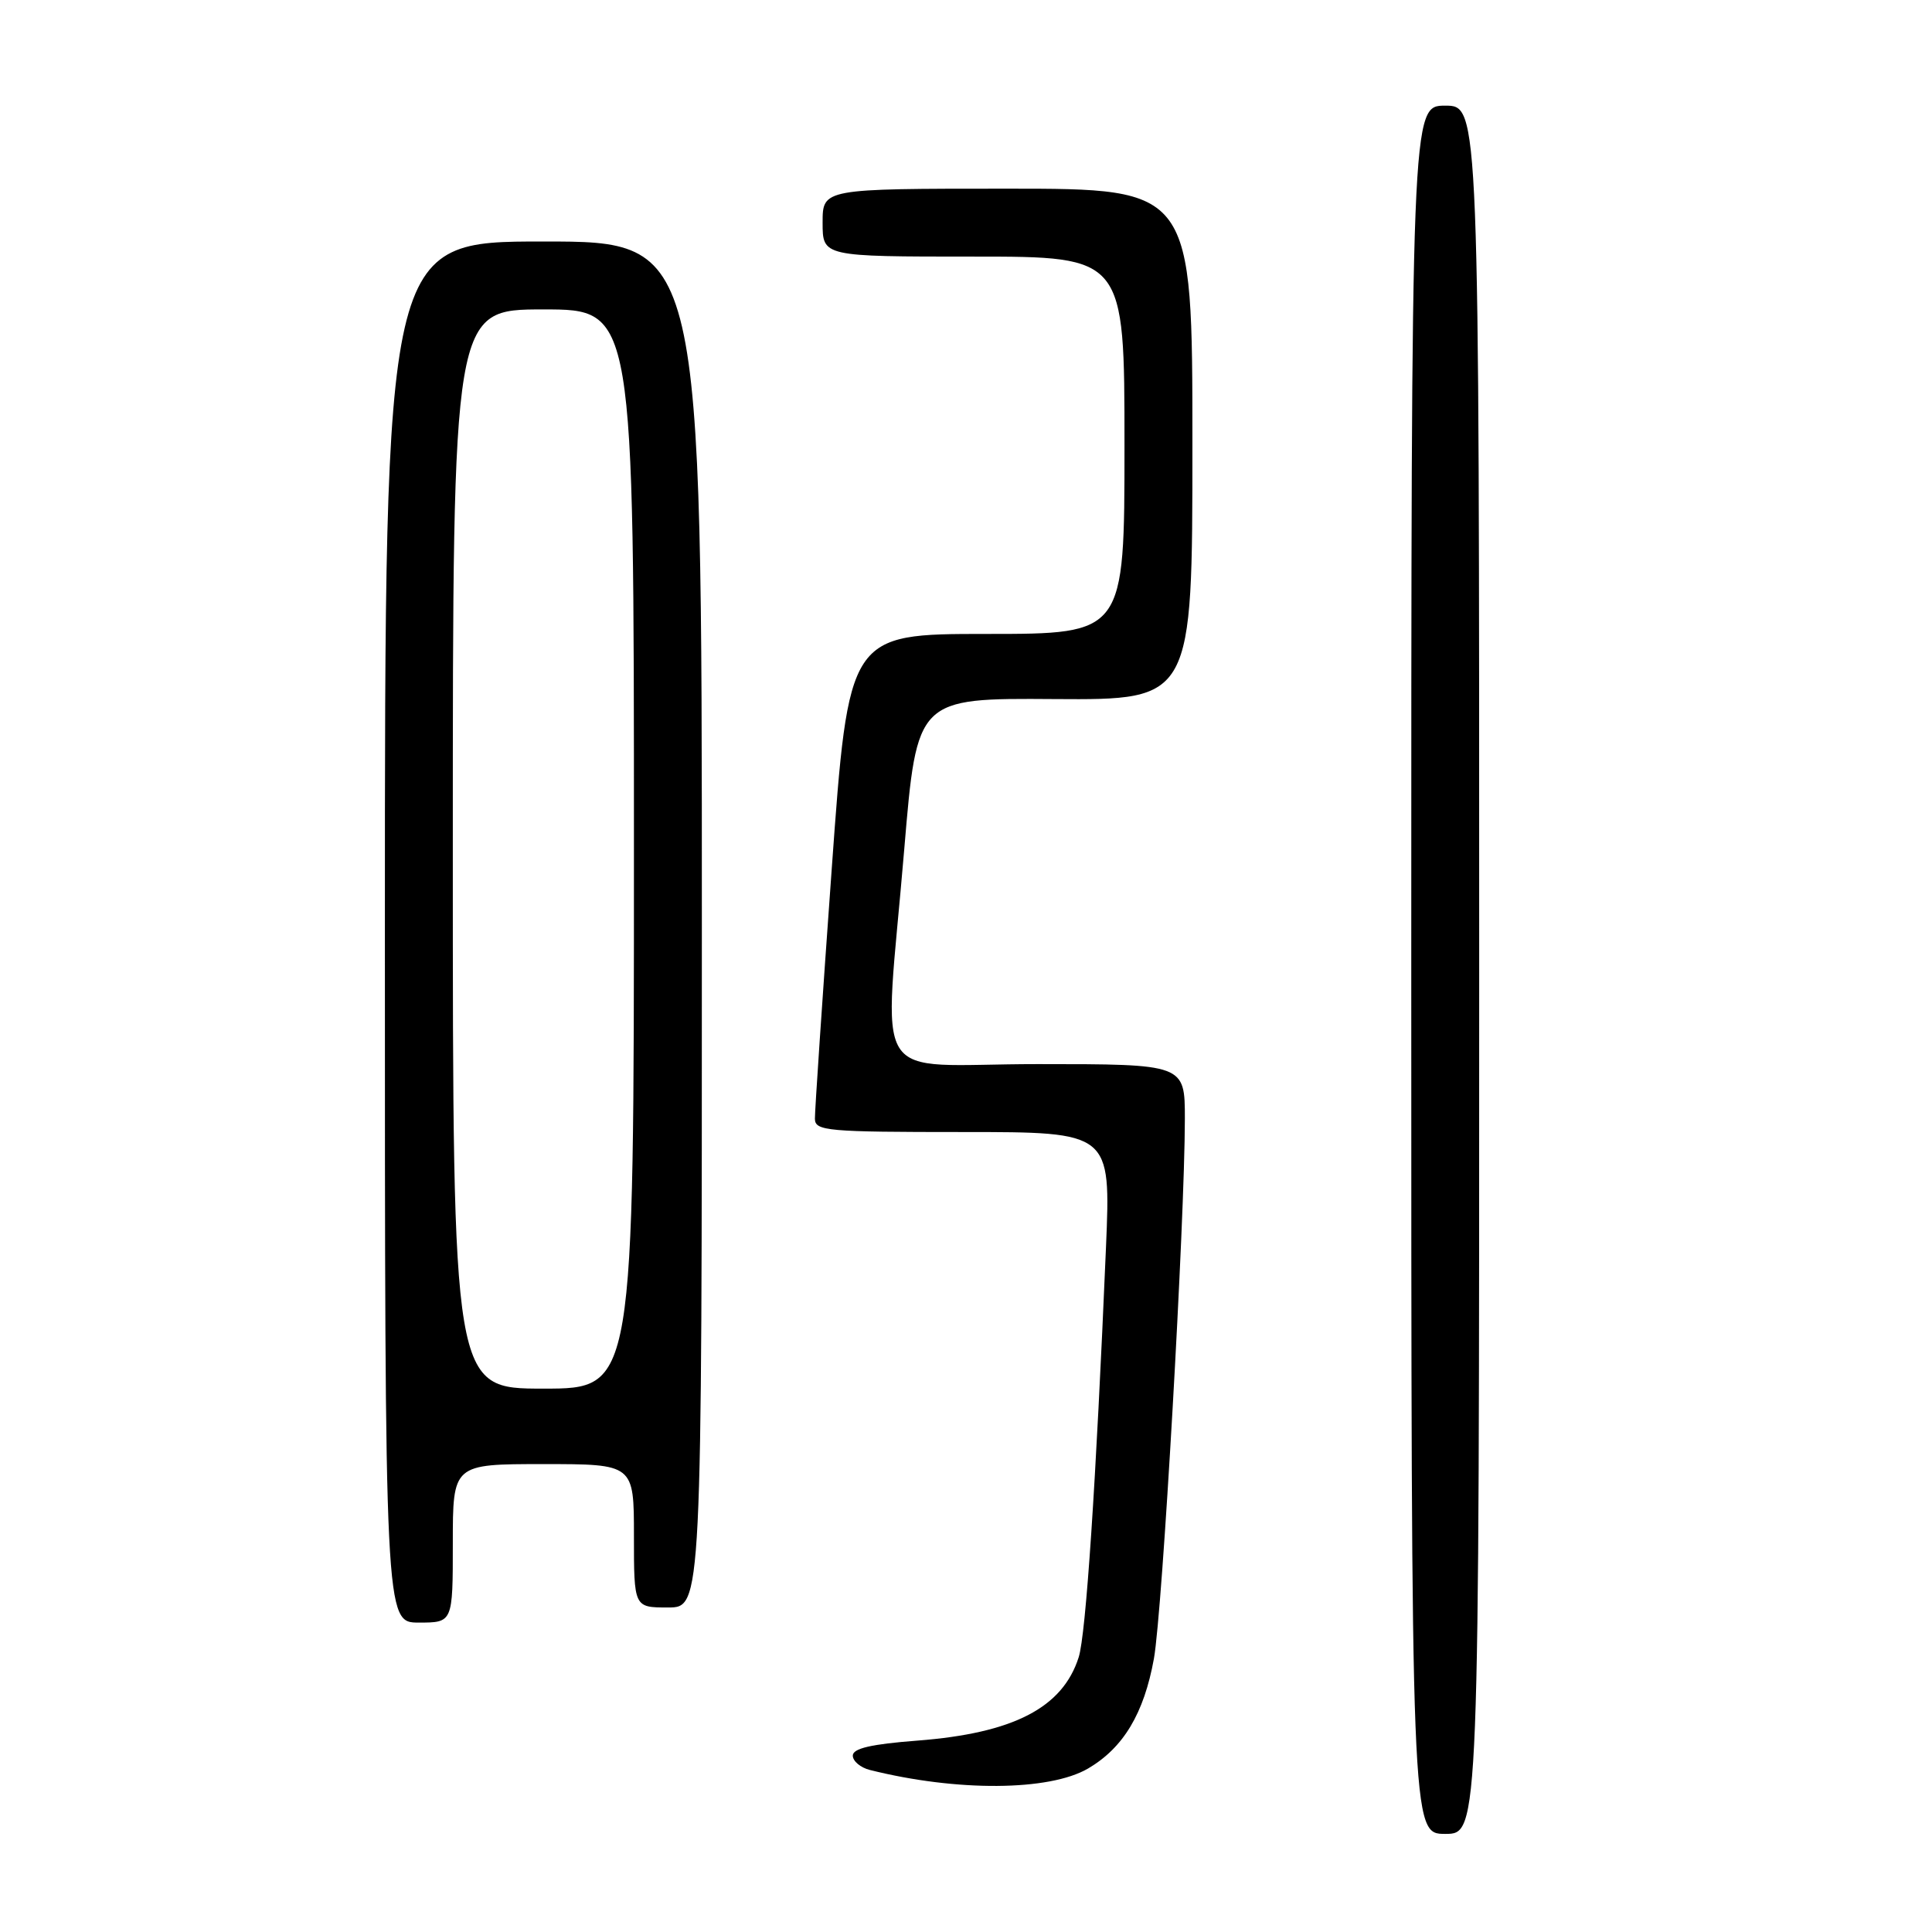 <?xml version="1.0" encoding="UTF-8" standalone="no"?>
<!DOCTYPE svg PUBLIC "-//W3C//DTD SVG 1.1//EN" "http://www.w3.org/Graphics/SVG/1.1/DTD/svg11.dtd" >
<svg xmlns="http://www.w3.org/2000/svg" xmlns:xlink="http://www.w3.org/1999/xlink" version="1.1" viewBox="0 0 256 256">
 <g >
 <path fill="currentColor"
d=" M 196.00 128.50 C 196.00 14.00 196.00 14.00 191.50 14.00 C 187.00 14.00 187.00 14.00 187.00 128.50 C 187.00 243.00 187.00 243.00 191.50 243.00 C 196.00 243.00 196.00 243.00 196.00 128.50 Z  M 144.17 234.34 C 148.86 231.59 151.58 227.05 152.90 219.78 C 154.03 213.48 156.99 161.86 157.00 148.25 C 157.00 141.00 157.00 141.00 137.50 141.00 C 114.83 141.00 117.13 144.70 119.82 112.50 C 121.50 92.50 121.50 92.50 139.75 92.63 C 158.00 92.75 158.00 92.75 158.00 58.88 C 158.00 25.00 158.00 25.00 133.50 25.00 C 109.00 25.00 109.00 25.00 109.00 29.50 C 109.00 34.00 109.00 34.00 129.00 34.00 C 149.00 34.00 149.00 34.00 149.00 59.00 C 149.00 84.00 149.00 84.00 130.72 84.00 C 112.45 84.00 112.45 84.00 110.20 115.25 C 108.96 132.44 107.96 147.29 107.98 148.25 C 108.00 149.86 109.61 150.00 127.60 150.00 C 147.19 150.00 147.19 150.00 146.55 165.25 C 145.22 196.67 143.89 216.60 142.93 219.60 C 140.80 226.29 134.28 229.66 121.56 230.64 C 115.42 231.11 113.00 231.67 113.00 232.63 C 113.00 233.36 114.02 234.22 115.26 234.53 C 126.79 237.42 139.02 237.34 144.17 234.34 Z  M 60.00 204.50 C 60.00 194.00 60.00 194.00 72.00 194.00 C 84.00 194.00 84.00 194.00 84.00 203.50 C 84.00 213.00 84.00 213.00 88.50 213.00 C 93.00 213.00 93.00 213.00 93.00 122.50 C 93.00 32.00 93.00 32.00 72.00 32.00 C 51.00 32.00 51.00 32.00 51.00 123.50 C 51.00 215.00 51.00 215.00 55.50 215.00 C 60.00 215.00 60.00 215.00 60.00 204.50 Z  M 60.00 112.50 C 60.00 41.00 60.00 41.00 72.00 41.00 C 84.00 41.00 84.00 41.00 84.00 112.50 C 84.00 184.00 84.00 184.00 72.00 184.00 C 60.00 184.00 60.00 184.00 60.00 112.50 Z "/>
</g>
</svg>
